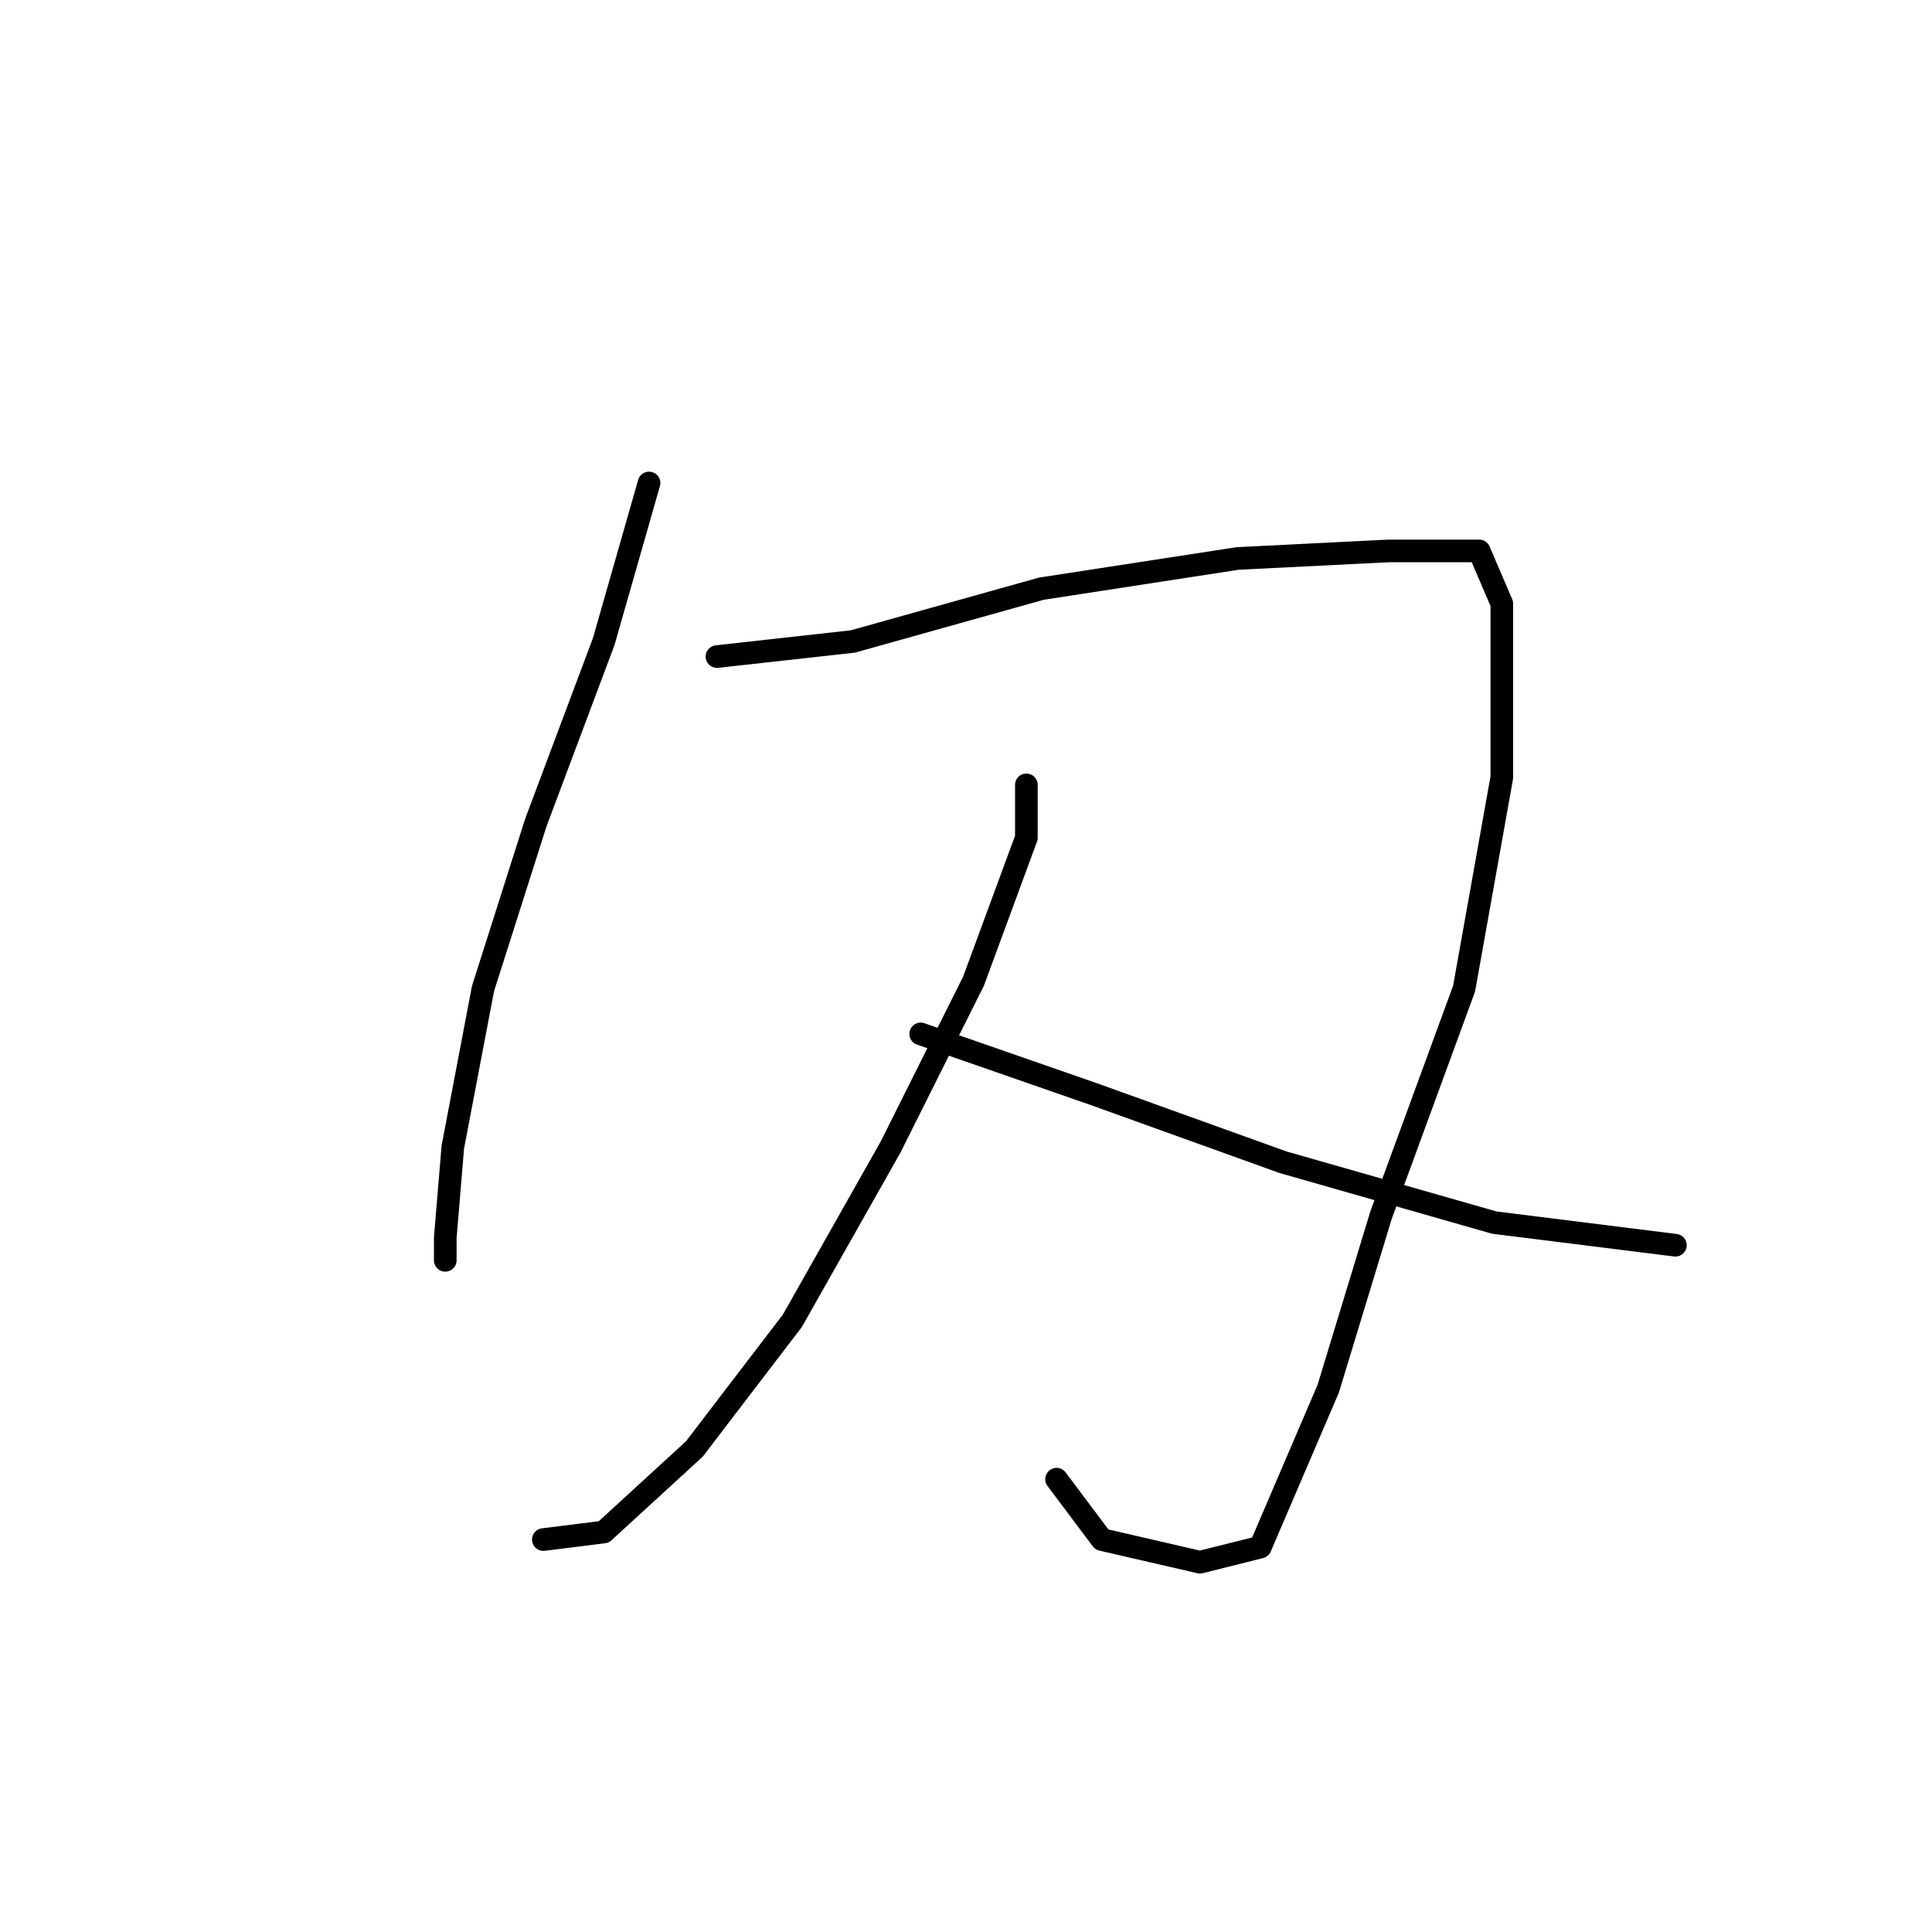 <?xml version="1.0" standalone="no"?>
    <svg width="256" height="256" xmlns="http://www.w3.org/2000/svg" version="1.1">
    <polyline stroke="black" stroke-width="3" stroke-linecap="round" fill="transparent" stroke-linejoin="round" points="86 64 80 85 71 109 64 131 60 152 59 164 59 167 59 167 " />
        <polyline stroke="black" stroke-width="3" stroke-linecap="round" fill="transparent" stroke-linejoin="round" points="95 87 113 85 138 78 164 74 184 73 196 73 199 80 199 103 194 131 183 161 176 184 170 198 167 205 159 207 146 204 140 196 140 196 " />
        <polyline stroke="black" stroke-width="3" stroke-linecap="round" fill="transparent" stroke-linejoin="round" points="136 104 136 111 129 130 118 152 105 175 92 192 80 203 72 204 72 204 " />
        <polyline stroke="black" stroke-width="3" stroke-linecap="round" fill="transparent" stroke-linejoin="round" points="122 137 145 145 170 154 198 162 222 165 222 165 " />
        </svg>